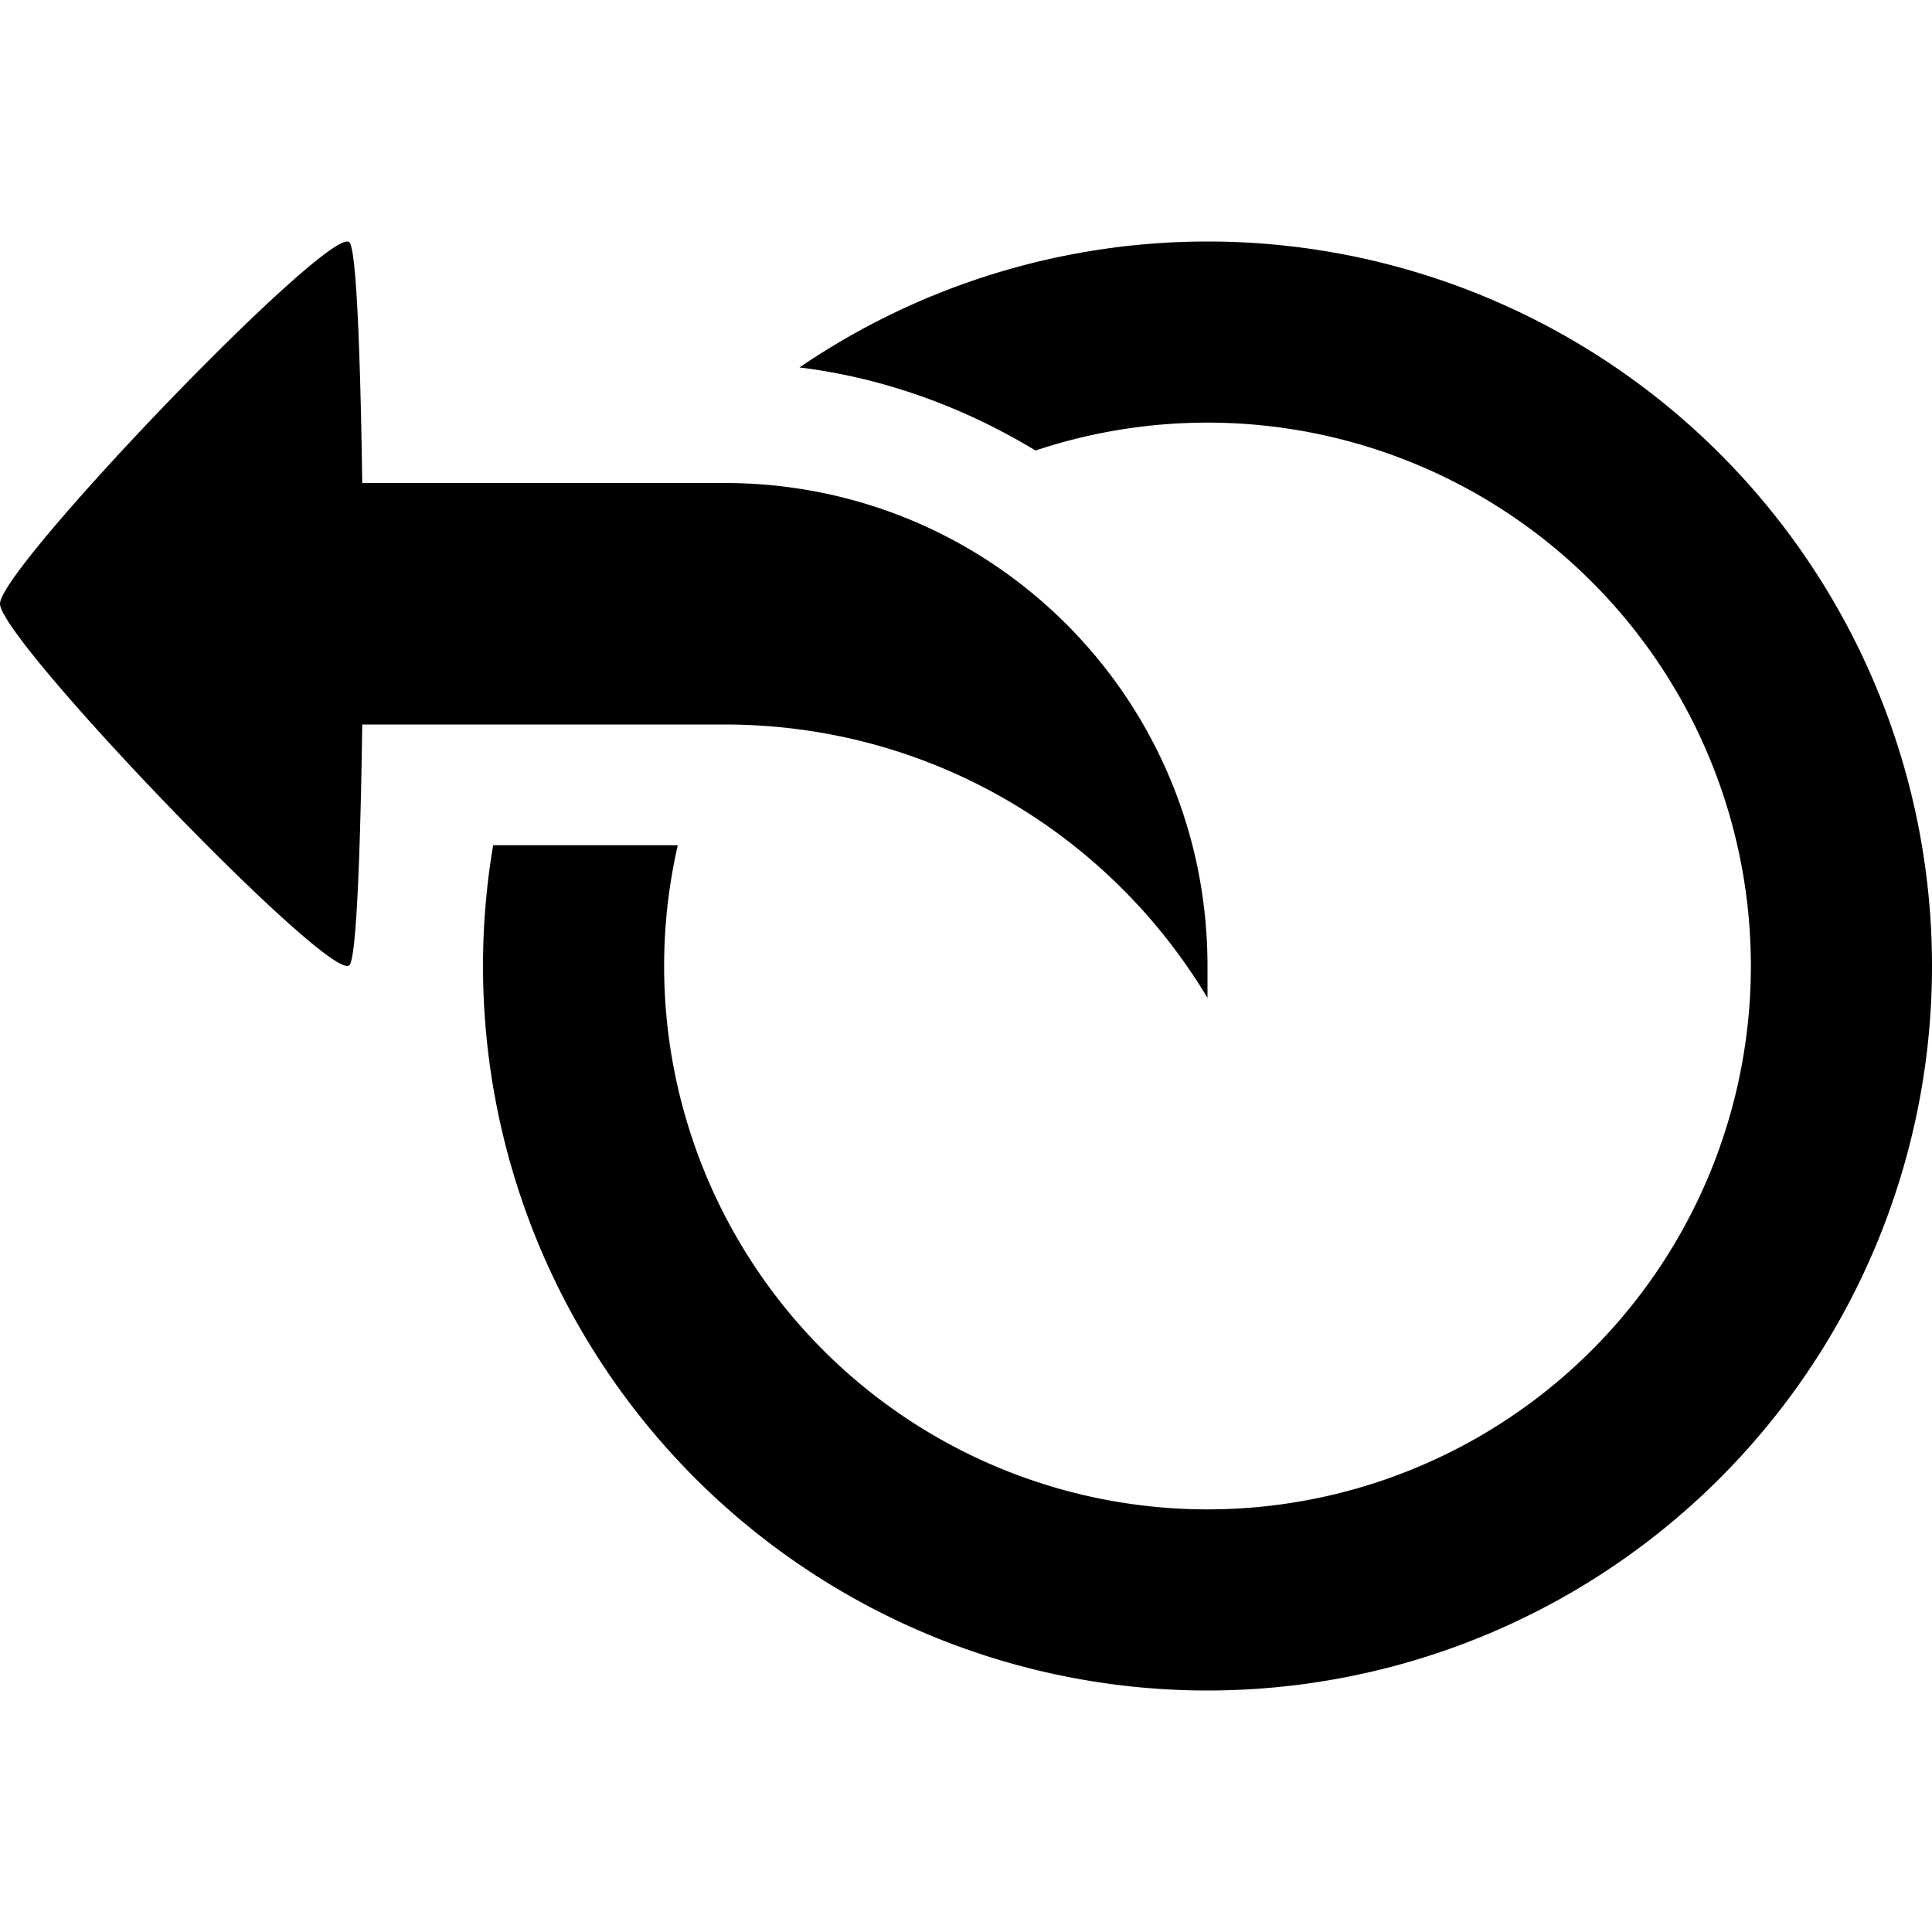 <?xml version="1.0" encoding="UTF-8" standalone="no"?>
<svg
   xmlns:dc="http://purl.org/dc/elements/1.1/"
   xmlns:cc="http://creativecommons.org/ns#"
   xmlns:rdf="http://www.w3.org/1999/02/22-rdf-syntax-ns#"
   xmlns:svg="http://www.w3.org/2000/svg"
   xmlns="http://www.w3.org/2000/svg"
   version="1.1"
   id="svg2985"
   height="16px"
   width="16px">
  <defs
     id="defs2987" />
  <g
     style="display:inline;opacity:1"
     id="layer2">
    <path
       d="M 10,2 A 6,6 0 0 0 6.621,3.043 c 0.712,0.088 1.369,0.334 1.955,0.688 A 4.5,4.5 0 0 1 10,3.5 4.5,4.5 0 0 1 14.5,8 4.5,4.5 0 0 1 10,12.5 4.5,4.5 0 0 1 5.5,8 4.5,4.5 0 0 1 5.613,7 H 4.084 A 6,6 0 0 0 4,8 6,6 0 0 0 10,14 6,6 0 0 0 16,8 6,6 0 0 0 10,2 Z M 2.893,2.006 C 2.732,1.856 0,4.701 0,5 0,5.299 2.732,8.144 2.893,7.994 2.953,7.938 2.985,7.034 3,6 h 3 c 1.704,0 3.186,0.907 4,2.264 V 8 C 10,5.784 8.216,4 6,4 H 3 C 2.985,2.966 2.953,2.062 2.893,2.006 Z"
       style="display:inline;opacity:1;fill:#000000;stroke-width:4;stroke-linecap:round;stroke-linejoin:round;stop-color:#000000"
       id="path865-6" />
  </g>
</svg>

